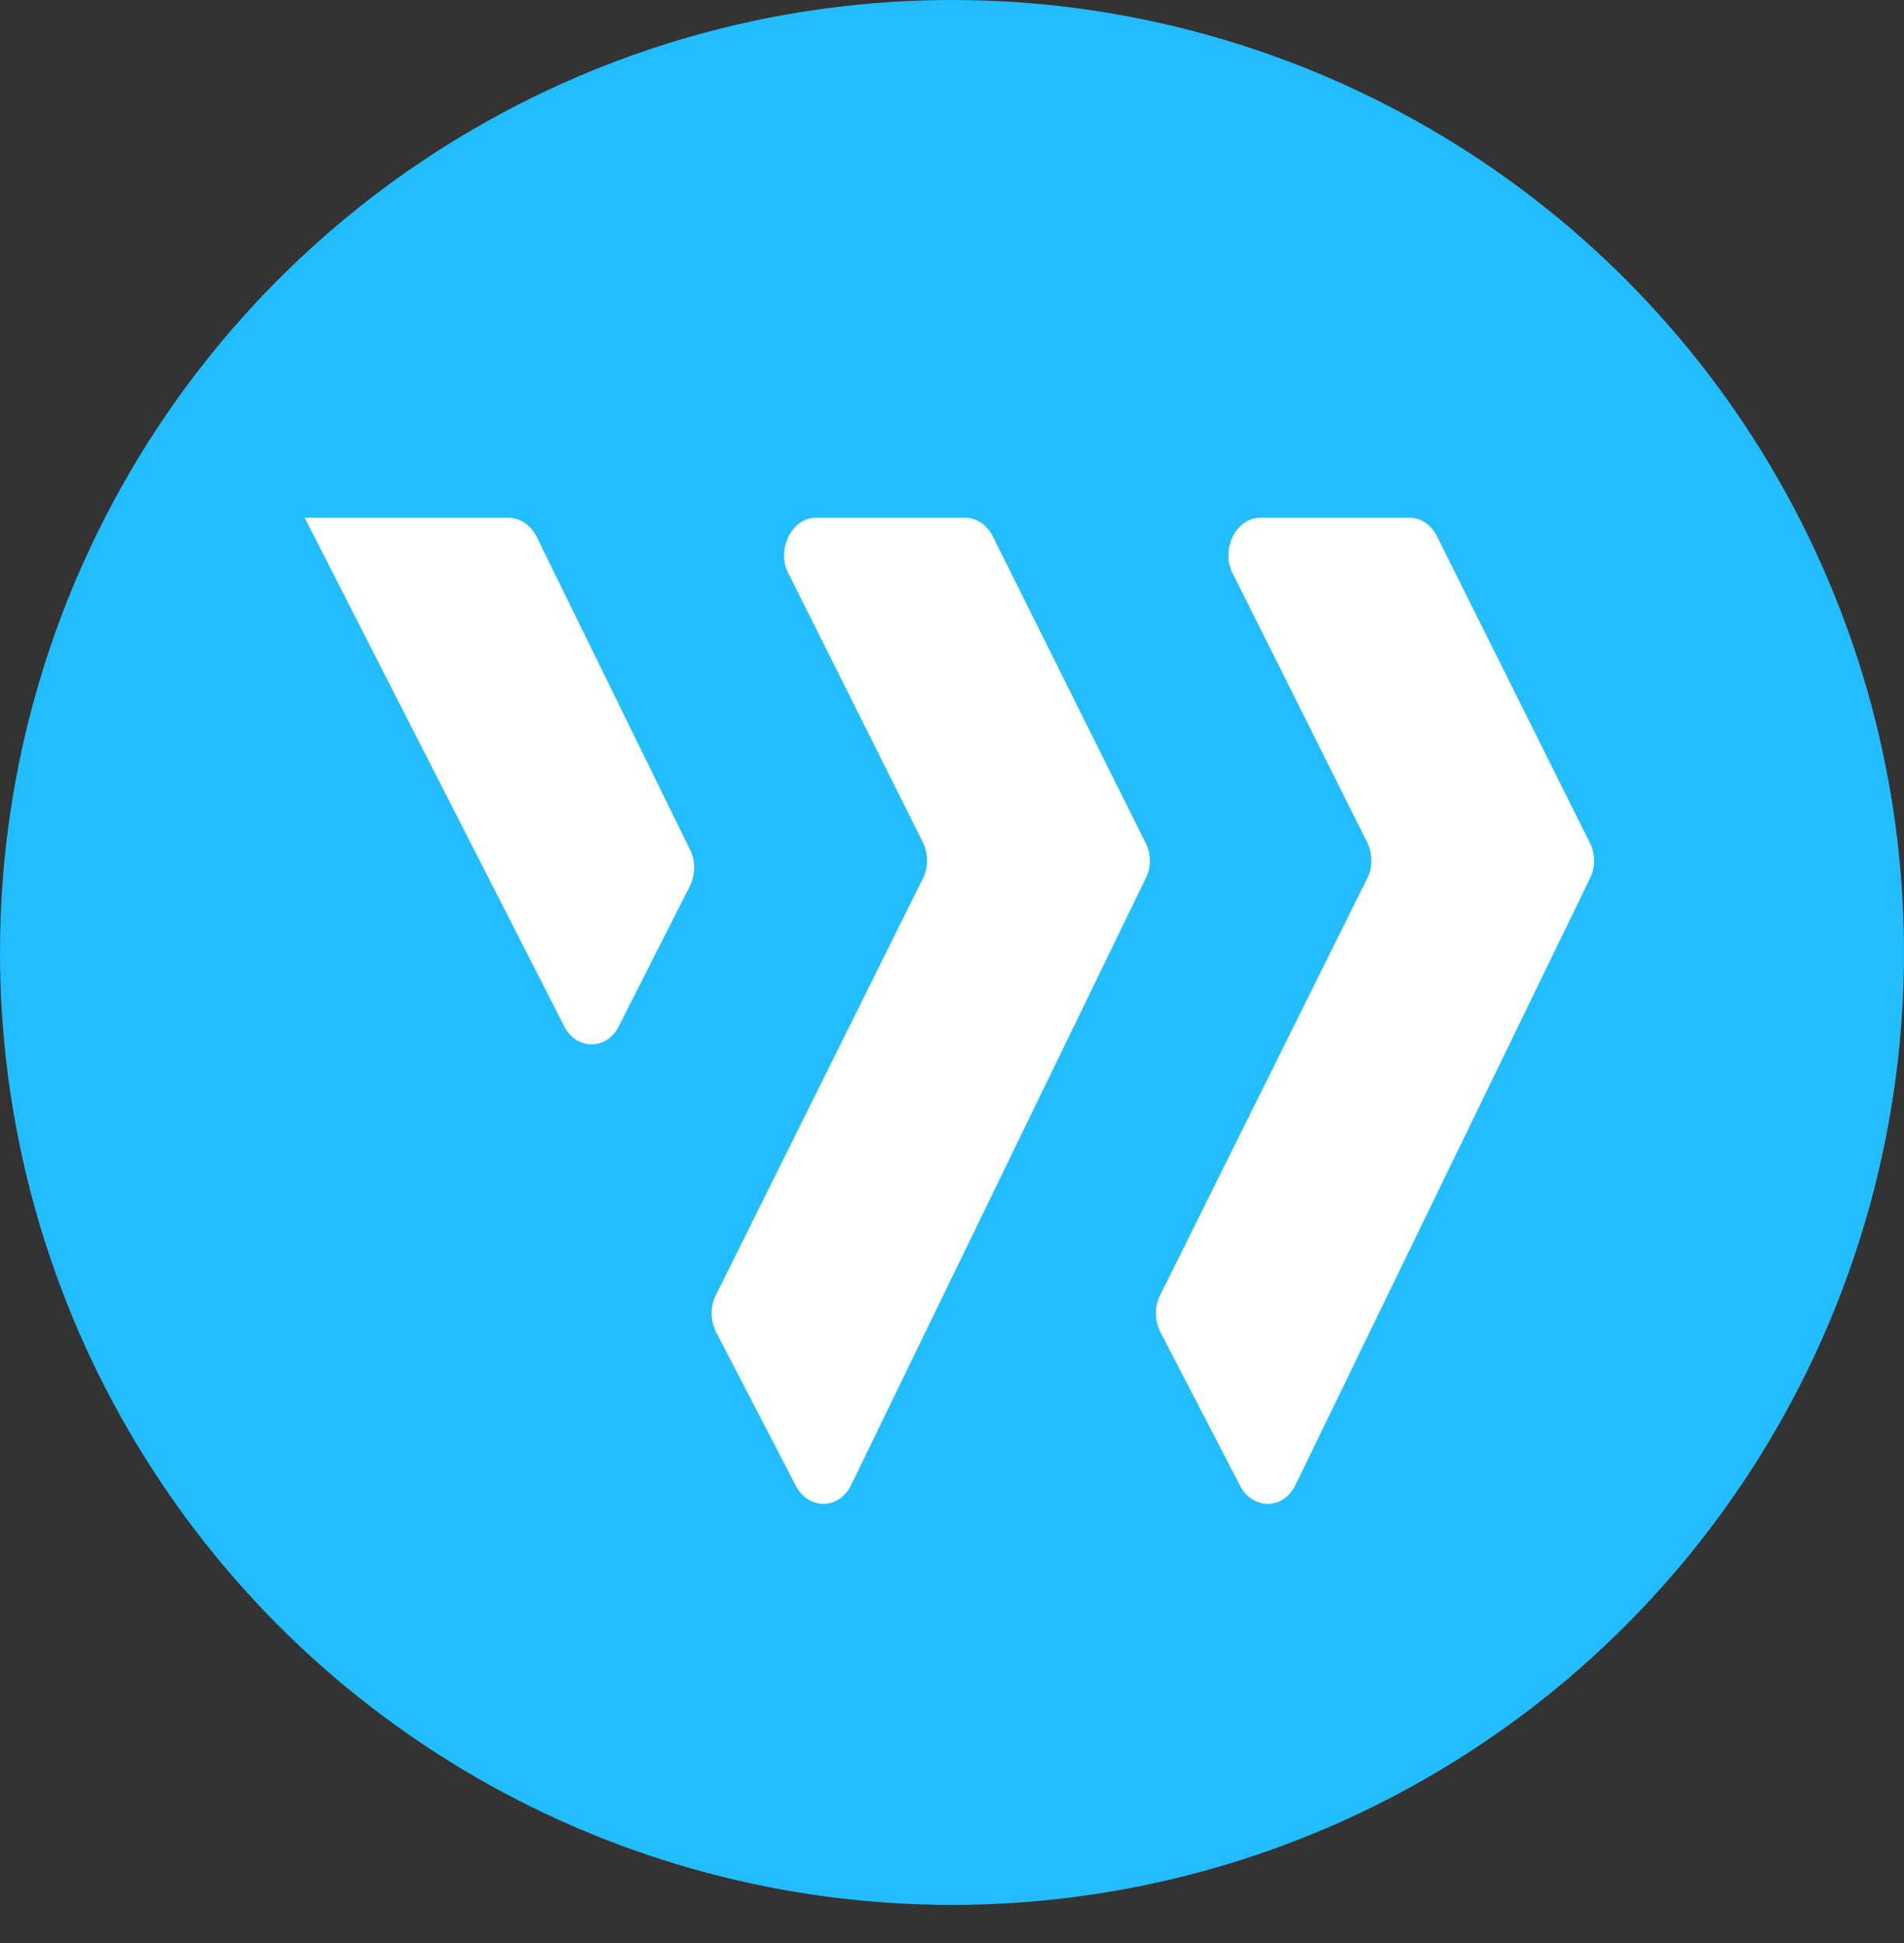 <svg width="50" height="51" viewBox="0 0 50 51" fill="none" xmlns="http://www.w3.org/2000/svg">
<rect x="0" y="0" width="50" height="51" fill="#333333" stroke="none"/>
<circle cx="25" cy="25" r="25" fill="#22BDFF"/>
<path d="M33.1 13.589H37.017C37.317 13.589 37.583 13.781 37.733 14.069L41.75 22.124C41.9 22.411 41.9 22.776 41.75 23.064L34.017 38.982C33.7 39.634 32.9 39.634 32.567 39.001L30.467 34.954C30.317 34.647 30.317 34.283 30.467 33.995L35.9 23.064C36.05 22.776 36.05 22.411 35.9 22.105L32.35 15.008C32.067 14.395 32.467 13.589 33.1 13.589Z" fill="white"/>
<path d="M21.433 13.589H25.35C25.65 13.589 25.917 13.781 26.067 14.069L30.083 22.124C30.233 22.411 30.233 22.776 30.083 23.064L22.35 38.982C22.033 39.634 21.233 39.634 20.9 39.001L18.8 34.954C18.65 34.647 18.65 34.283 18.8 33.995L24.233 23.064C24.383 22.776 24.383 22.411 24.233 22.105L20.683 15.008C20.4 14.395 20.8 13.589 21.433 13.589Z" fill="white"/>
<path d="M8 13.589H13.35C13.65 13.589 13.933 13.781 14.083 14.069L18.117 22.296C18.267 22.584 18.267 22.948 18.117 23.255L16.25 26.938C15.933 27.57 15.133 27.57 14.817 26.938L8 13.589Z" fill="white"/>
</svg>
